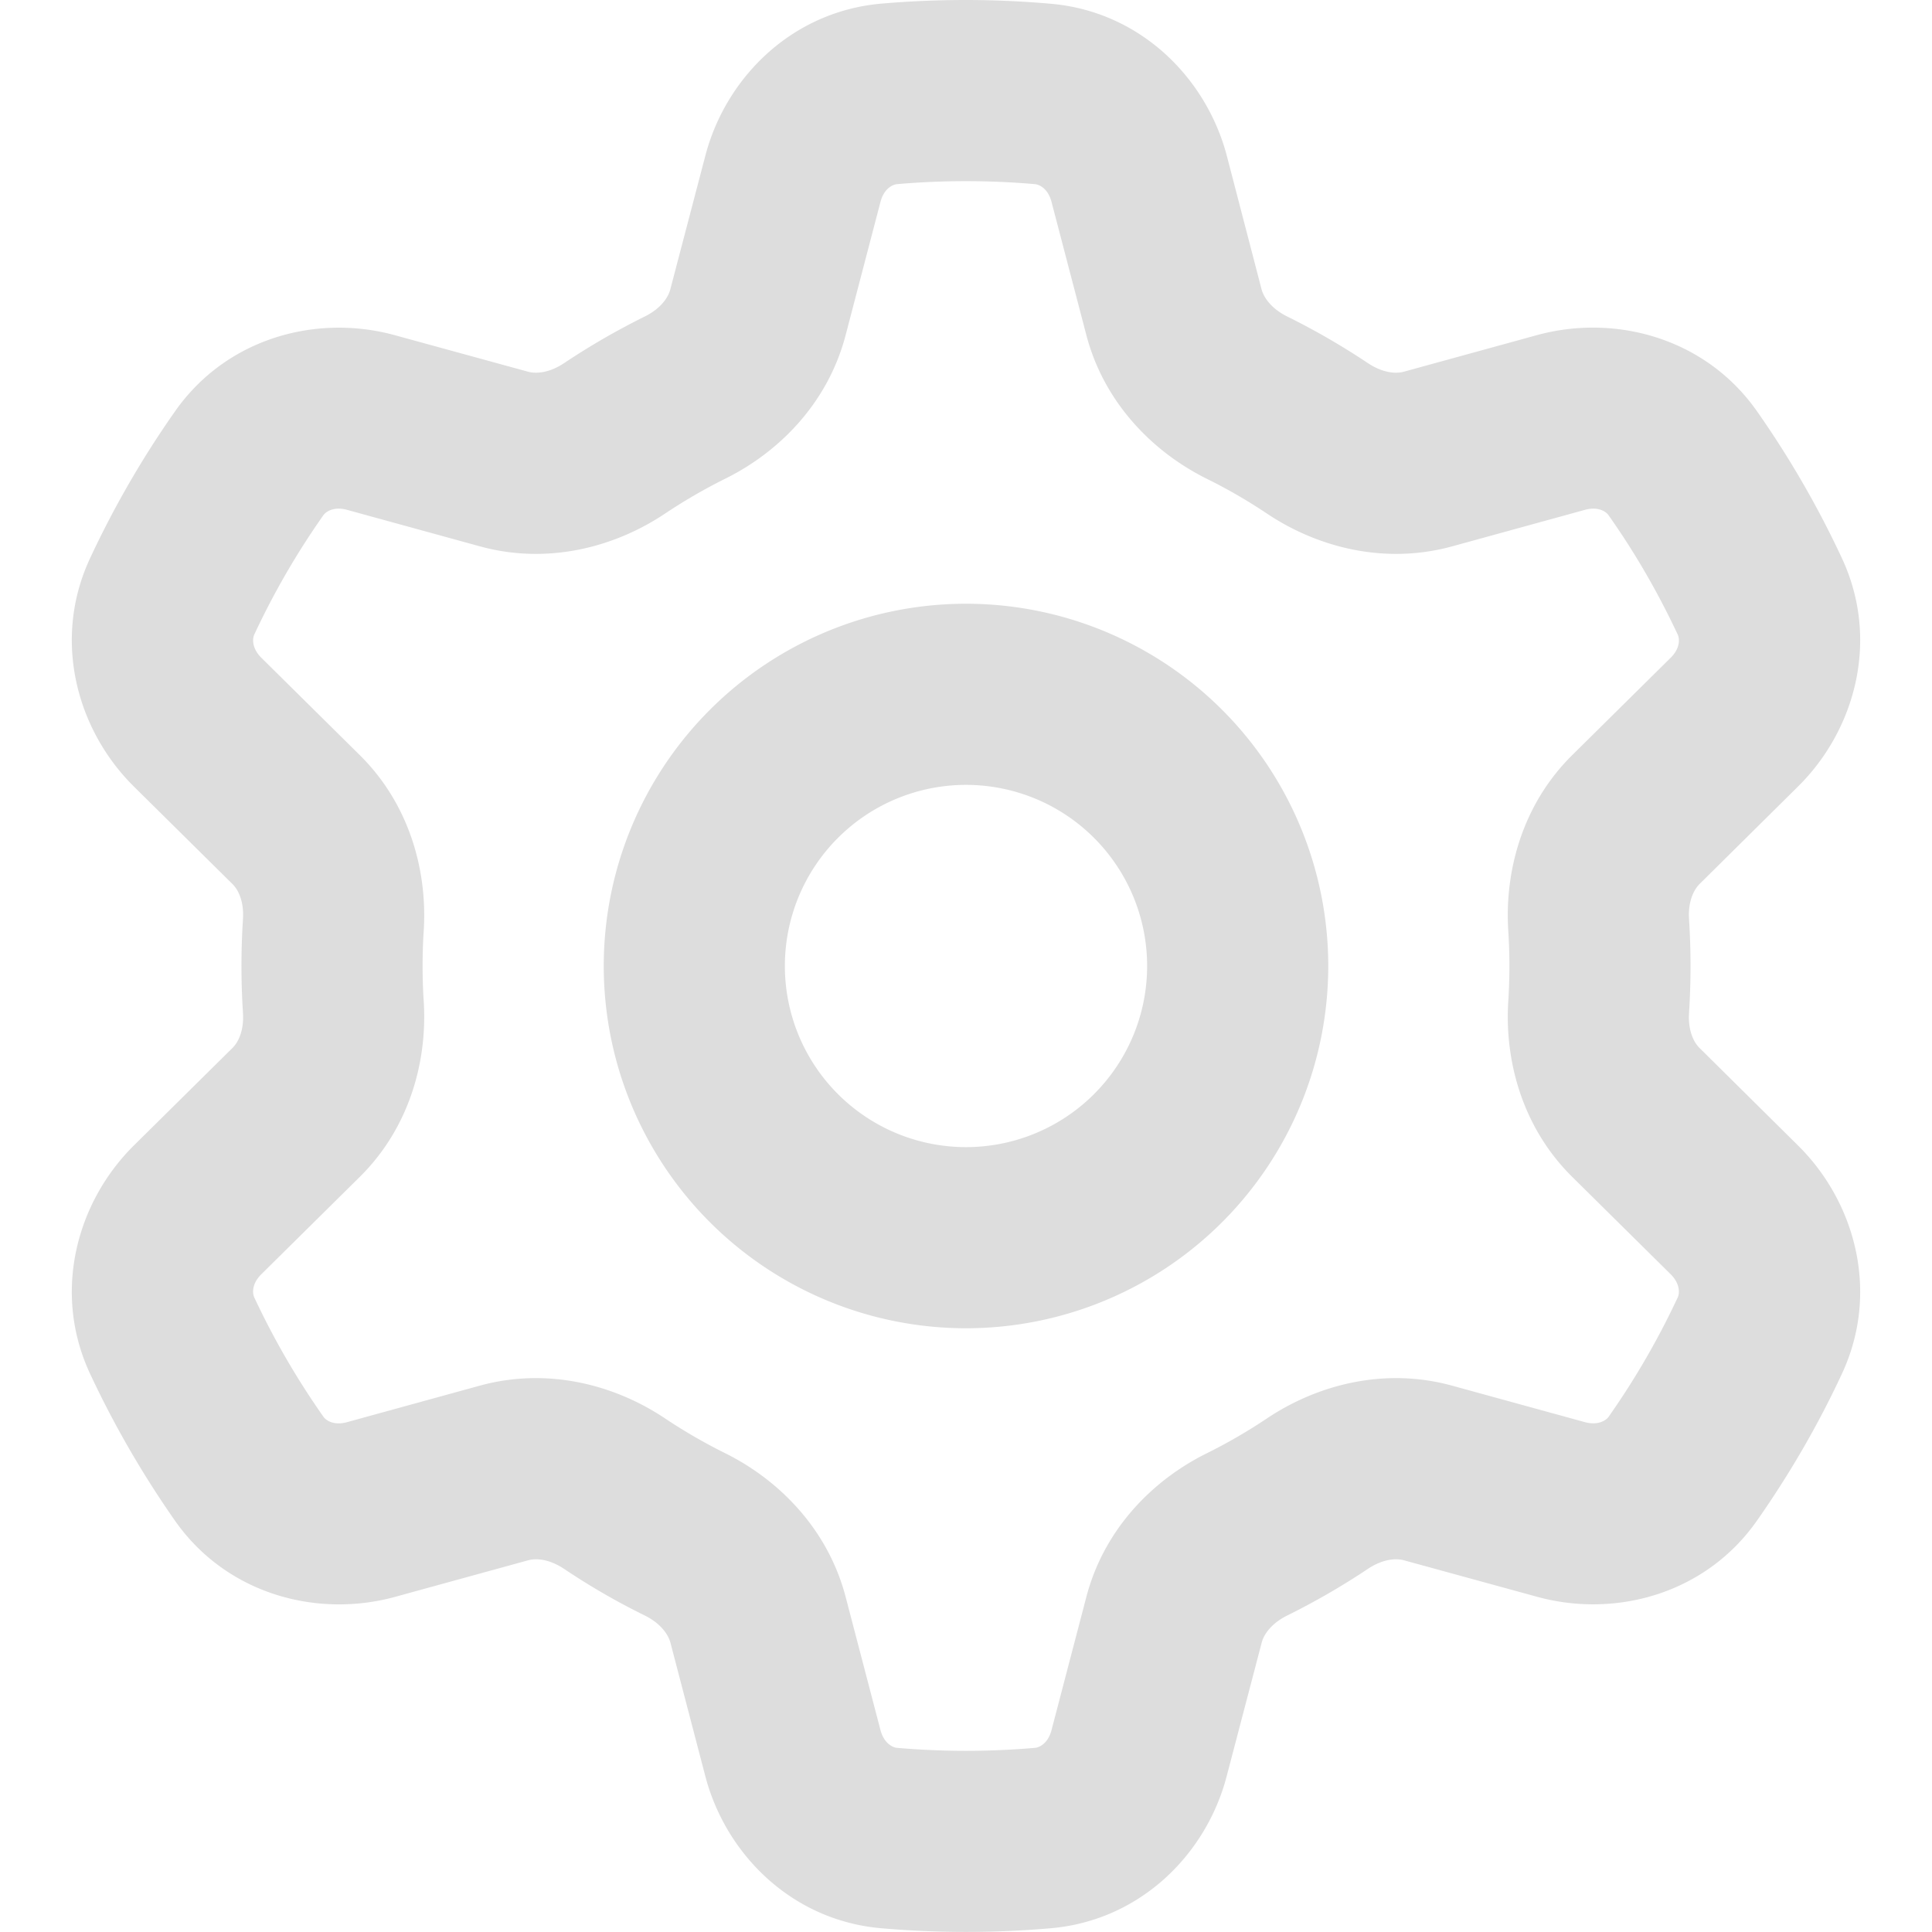 <svg viewBox="0 0 16 16" height="48" width="48" focusable="false" role="img" fill="#DDDDDD" xmlns="http://www.w3.org/2000/svg" class="StyledIconBase-sc-ea9ulj-0 hRnJPC"><title>Gear icon</title><path fill-rule="evenodd" d="M7.429 1.525a6.593 6.593 0 0 1 1.142 0c.036.003.108.036.137.146l.289 1.105c.147.56.55.967.997 1.189.174.086.341.183.501.29.417.278.97.423 1.53.27l1.102-.303c.11-.03.175.016.195.046.219.31.41.641.573.989.014.031.022.11-.059.19l-.815.806c-.411.406-.562.957-.53 1.456a4.588 4.588 0 0 1 0 .582c-.032.499.119 1.05.53 1.456l.815.806c.08.08.073.159.059.19a6.494 6.494 0 0 1-.573.99c-.02.029-.086.074-.195.045l-1.103-.303c-.559-.153-1.112-.008-1.529.27-.16.107-.327.204-.5.29-.449.222-.851.628-.998 1.189l-.289 1.105c-.029.11-.101.143-.137.146a6.613 6.613 0 0 1-1.142 0c-.036-.003-.108-.037-.137-.146l-.289-1.105c-.147-.56-.55-.967-.997-1.189a4.502 4.502 0 0 1-.501-.29c-.417-.278-.97-.423-1.53-.27l-1.102.303c-.11.03-.175-.016-.195-.046a6.492 6.492 0 0 1-.573-.989c-.014-.031-.022-.11.059-.19l.815-.806c.411-.406.562-.957.53-1.456a4.587 4.587 0 0 1 0-.582c.032-.499-.119-1.05-.53-1.456l-.815-.806c-.08-.08-.073-.159-.059-.19a6.44 6.44 0 0 1 .573-.99c.02-.029.086-.075.195-.045l1.103.303c.559.153 1.112.008 1.529-.27.16-.107.327-.204.5-.29.449-.222.851-.628.998-1.189l.289-1.105c.029-.11.101-.143.137-.146zM8 0c-.236 0-.47.01-.701.03-.743.065-1.29.615-1.458 1.261l-.29 1.106c-.017.066-.078.158-.211.224a5.994 5.994 0 0 0-.668.386c-.123.082-.233.09-.3.071L3.27 2.776c-.644-.177-1.392.02-1.82.63a7.977 7.977 0 0 0-.704 1.217c-.315.675-.111 1.422.363 1.891l.815.806c.05.048.098.147.088.294a6.084 6.084 0 0 0 0 .772c.01.147-.038.246-.088.294l-.815.806c-.474.469-.678 1.216-.363 1.891.2.428.436.835.704 1.218.428.609 1.176.806 1.82.63l1.103-.303c.066-.019.176-.011.299.071.213.143.436.272.668.386.133.066.194.158.212.224l.289 1.106c.169.646.715 1.196 1.458 1.26a8.094 8.094 0 0 0 1.402 0c.743-.064 1.29-.614 1.458-1.26l.29-1.106c.017-.066.078-.158.211-.224a5.98 5.98 0 0 0 .668-.386c.123-.082.233-.09.3-.071l1.102.302c.644.177 1.392-.02 1.82-.63.268-.382.505-.789.704-1.217.315-.675.111-1.422-.364-1.891l-.814-.806c-.05-.048-.098-.147-.088-.294a6.1 6.1 0 0 0 0-.772c-.01-.147.039-.246.088-.294l.814-.806c.475-.469.679-1.216.364-1.891a7.992 7.992 0 0 0-.704-1.218c-.428-.609-1.176-.806-1.82-.63l-1.103.303c-.066.019-.176.011-.299-.071a5.991 5.991 0 0 0-.668-.386c-.133-.066-.194-.158-.212-.224L10.16 1.29C9.99.645 9.444.095 8.701.031A8.094 8.094 0 0 0 8 0zm1.5 8a1.5 1.5 0 1 1-3 0 1.5 1.5 0 0 1 3 0zM11 8a3 3 0 1 1-6 0 3 3 0 0 1 6 0z"></path></svg>